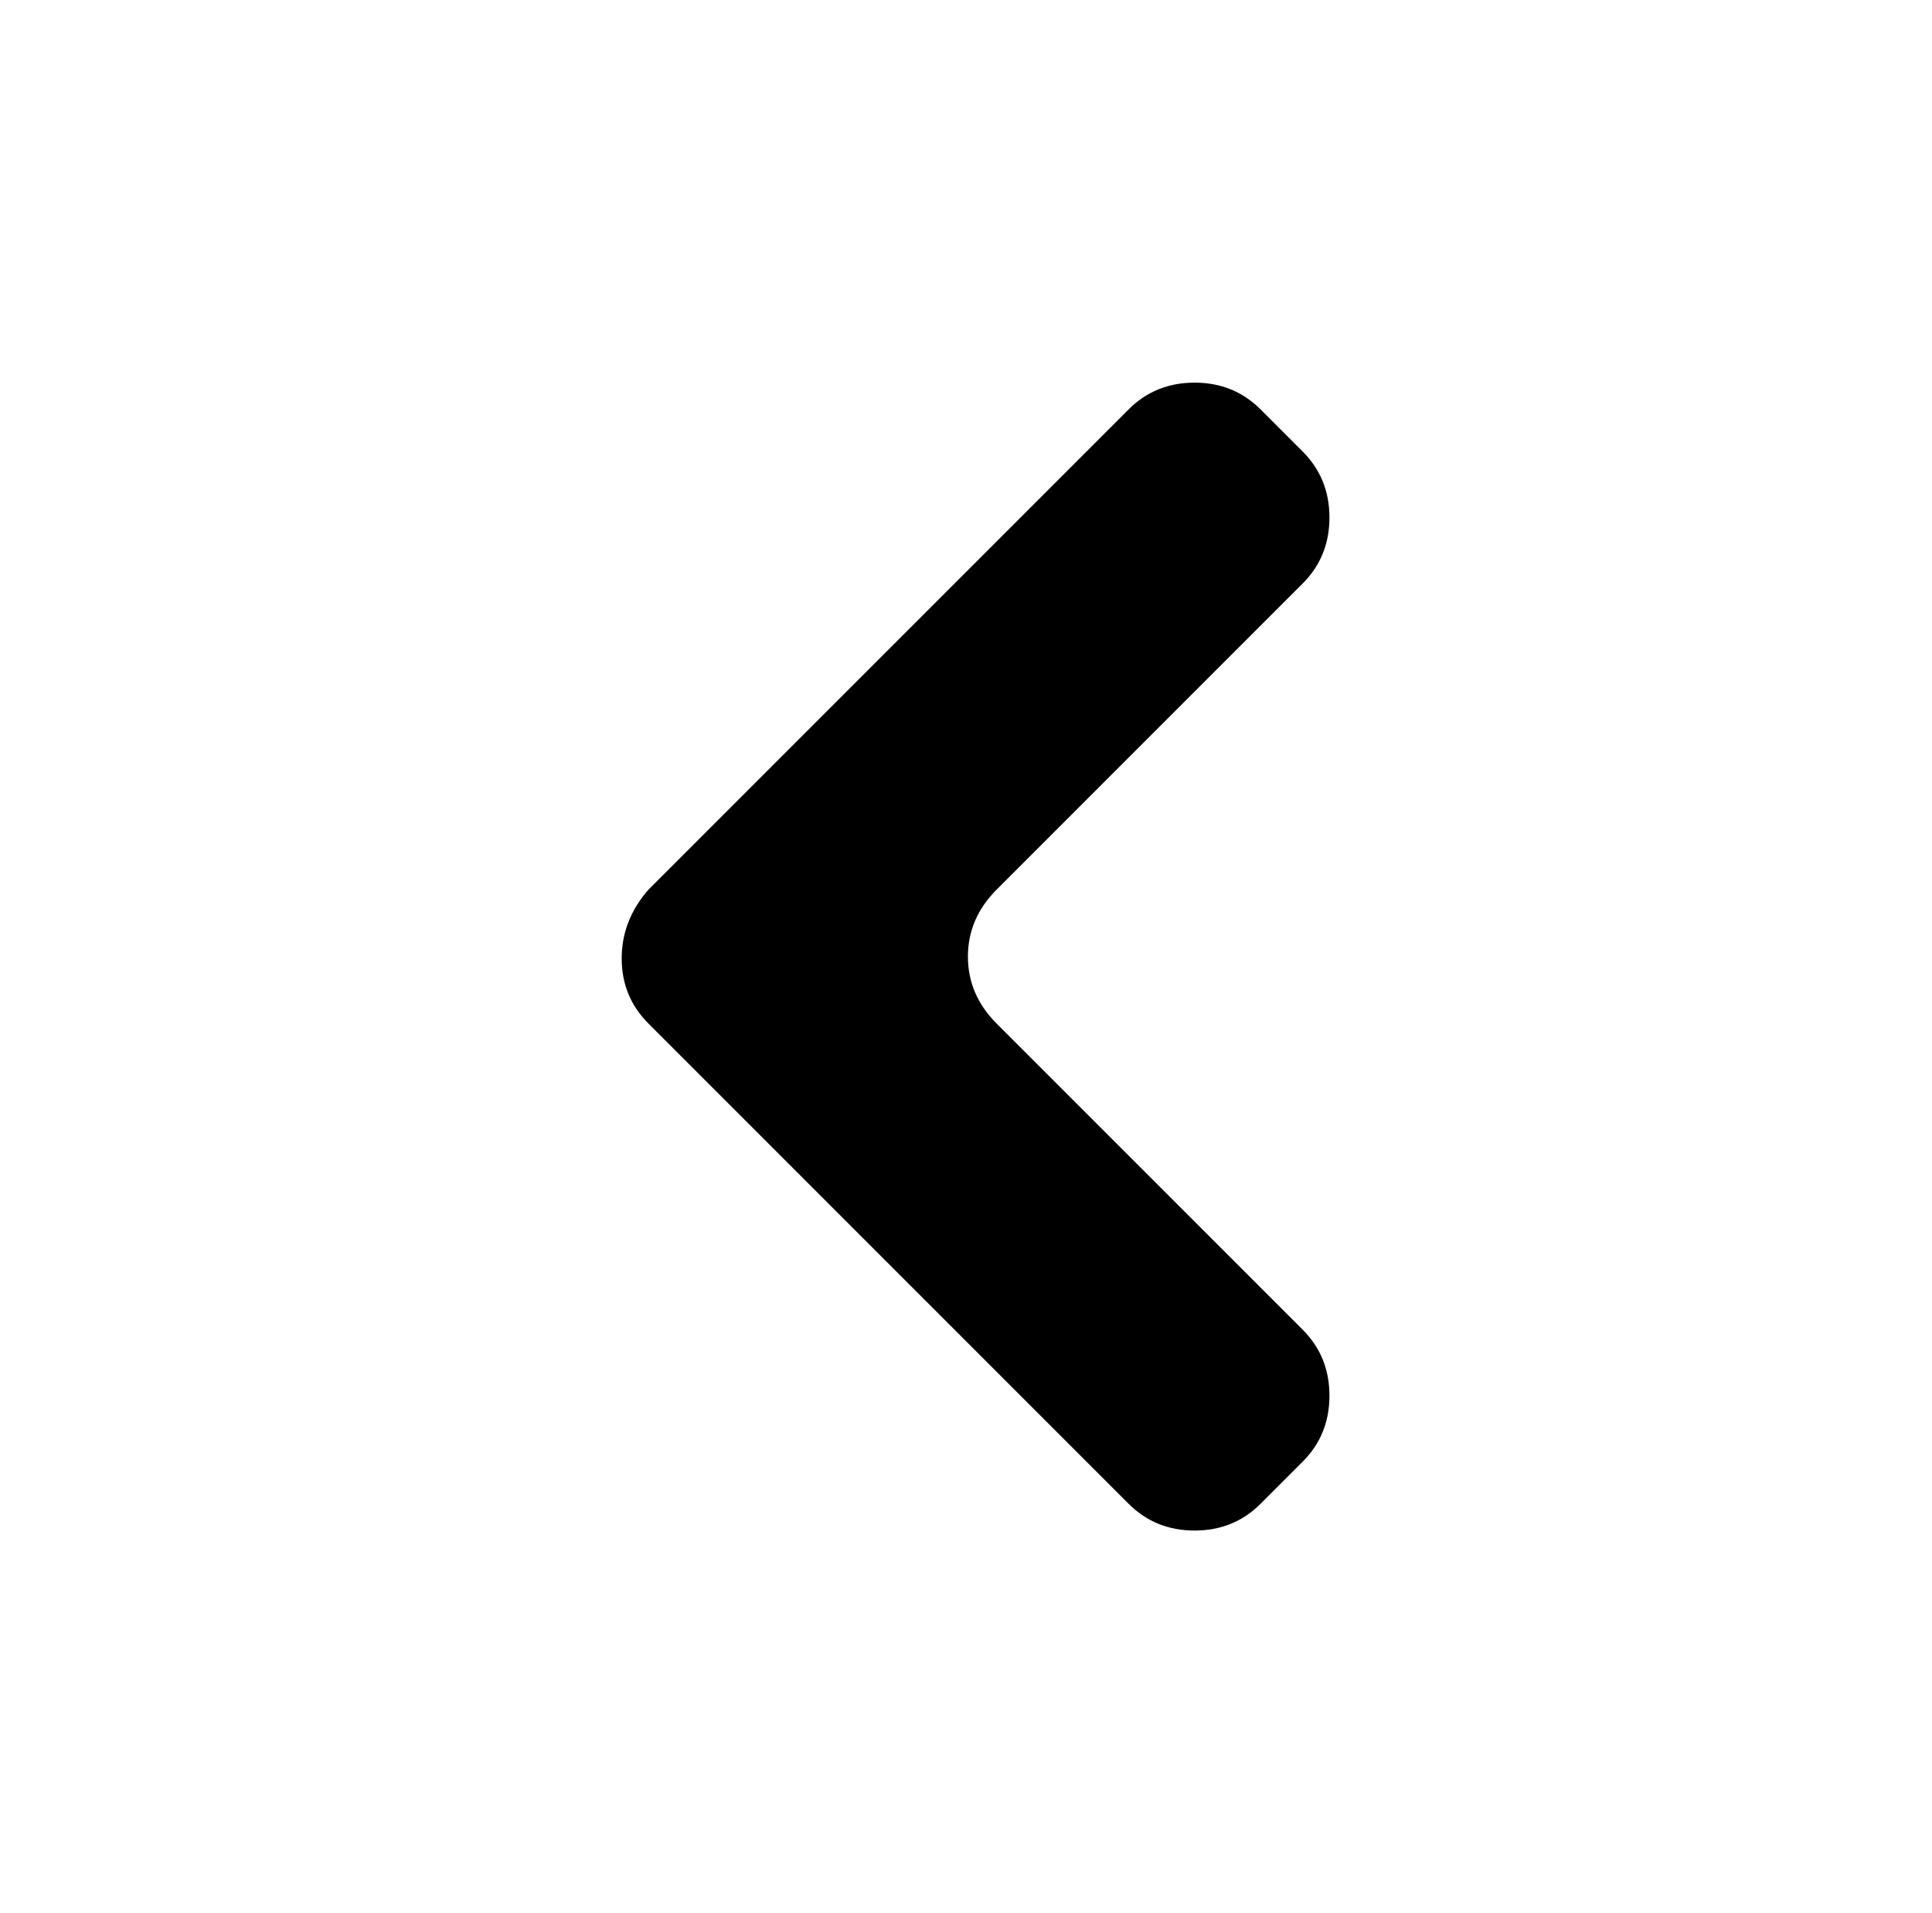 <svg xmlns="http://www.w3.org/2000/svg" viewBox="-10 0 1010 1000"><path d="m649 786 22-22q14-14 14-34.5T671 695L511 535q-15-15-15-35t15-35l160-160q14-14 14-34.5T671 236l-22-22q-14-14-34.5-14T580 214L329 465q-14 16-14 36t14 34l251 251q14 14 34.5 14t34.5-14z"/></svg>